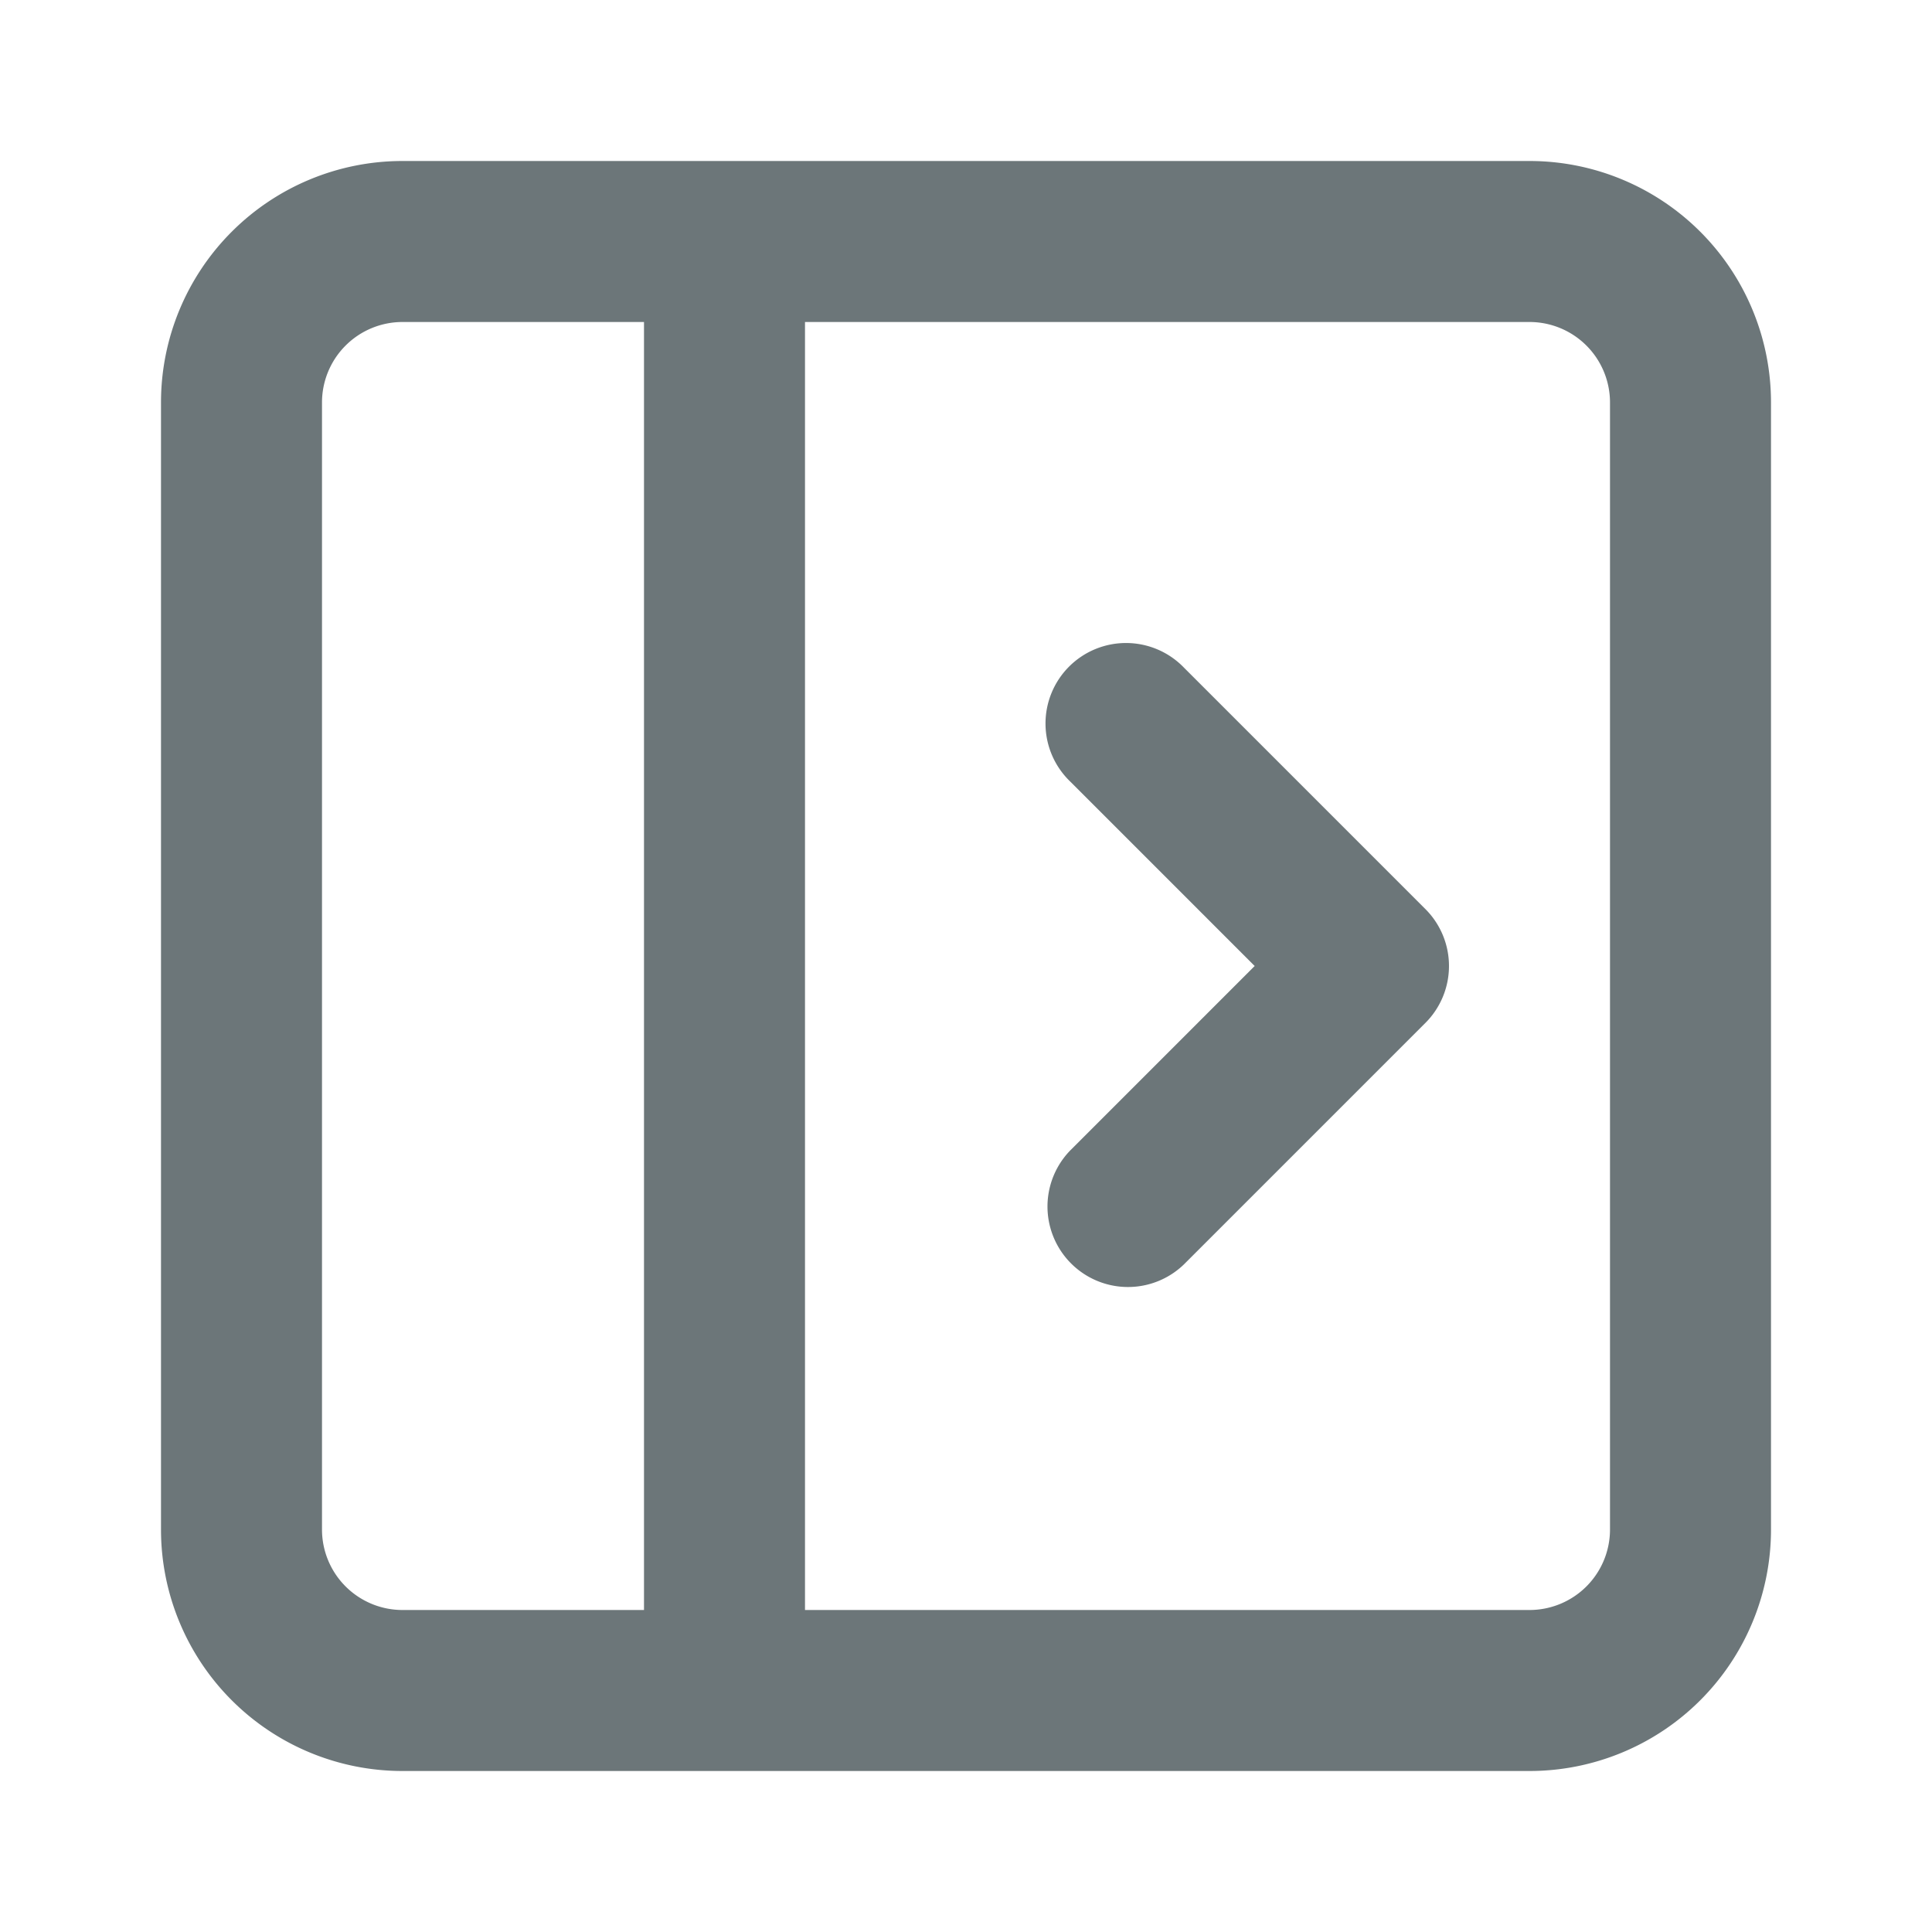 <svg xmlns="http://www.w3.org/2000/svg" width="24" height="24" fill="none" viewBox="0 0 24 24">
  <path fill="#6C7679" fill-rule="evenodd" d="M5 4a1 1 0 00-1 1v14a1 1 0 001 1h3V4H5zm5 0v16h9a1 1 0 001-1V5a1 1 0 00-1-1h-9zM5 22h14a3 3 0 003-3V5a3 3 0 00-3-3H5a3 3 0 00-3 3v14a3 3 0 003 3zm9.707-13.707a1 1 0 10-1.414 1.414L15.586 12l-2.293 2.293a1 1 0 001.414 1.414l3-3a1 1 0 000-1.414l-3-3z" clip-rule="evenodd"/>
</svg>
